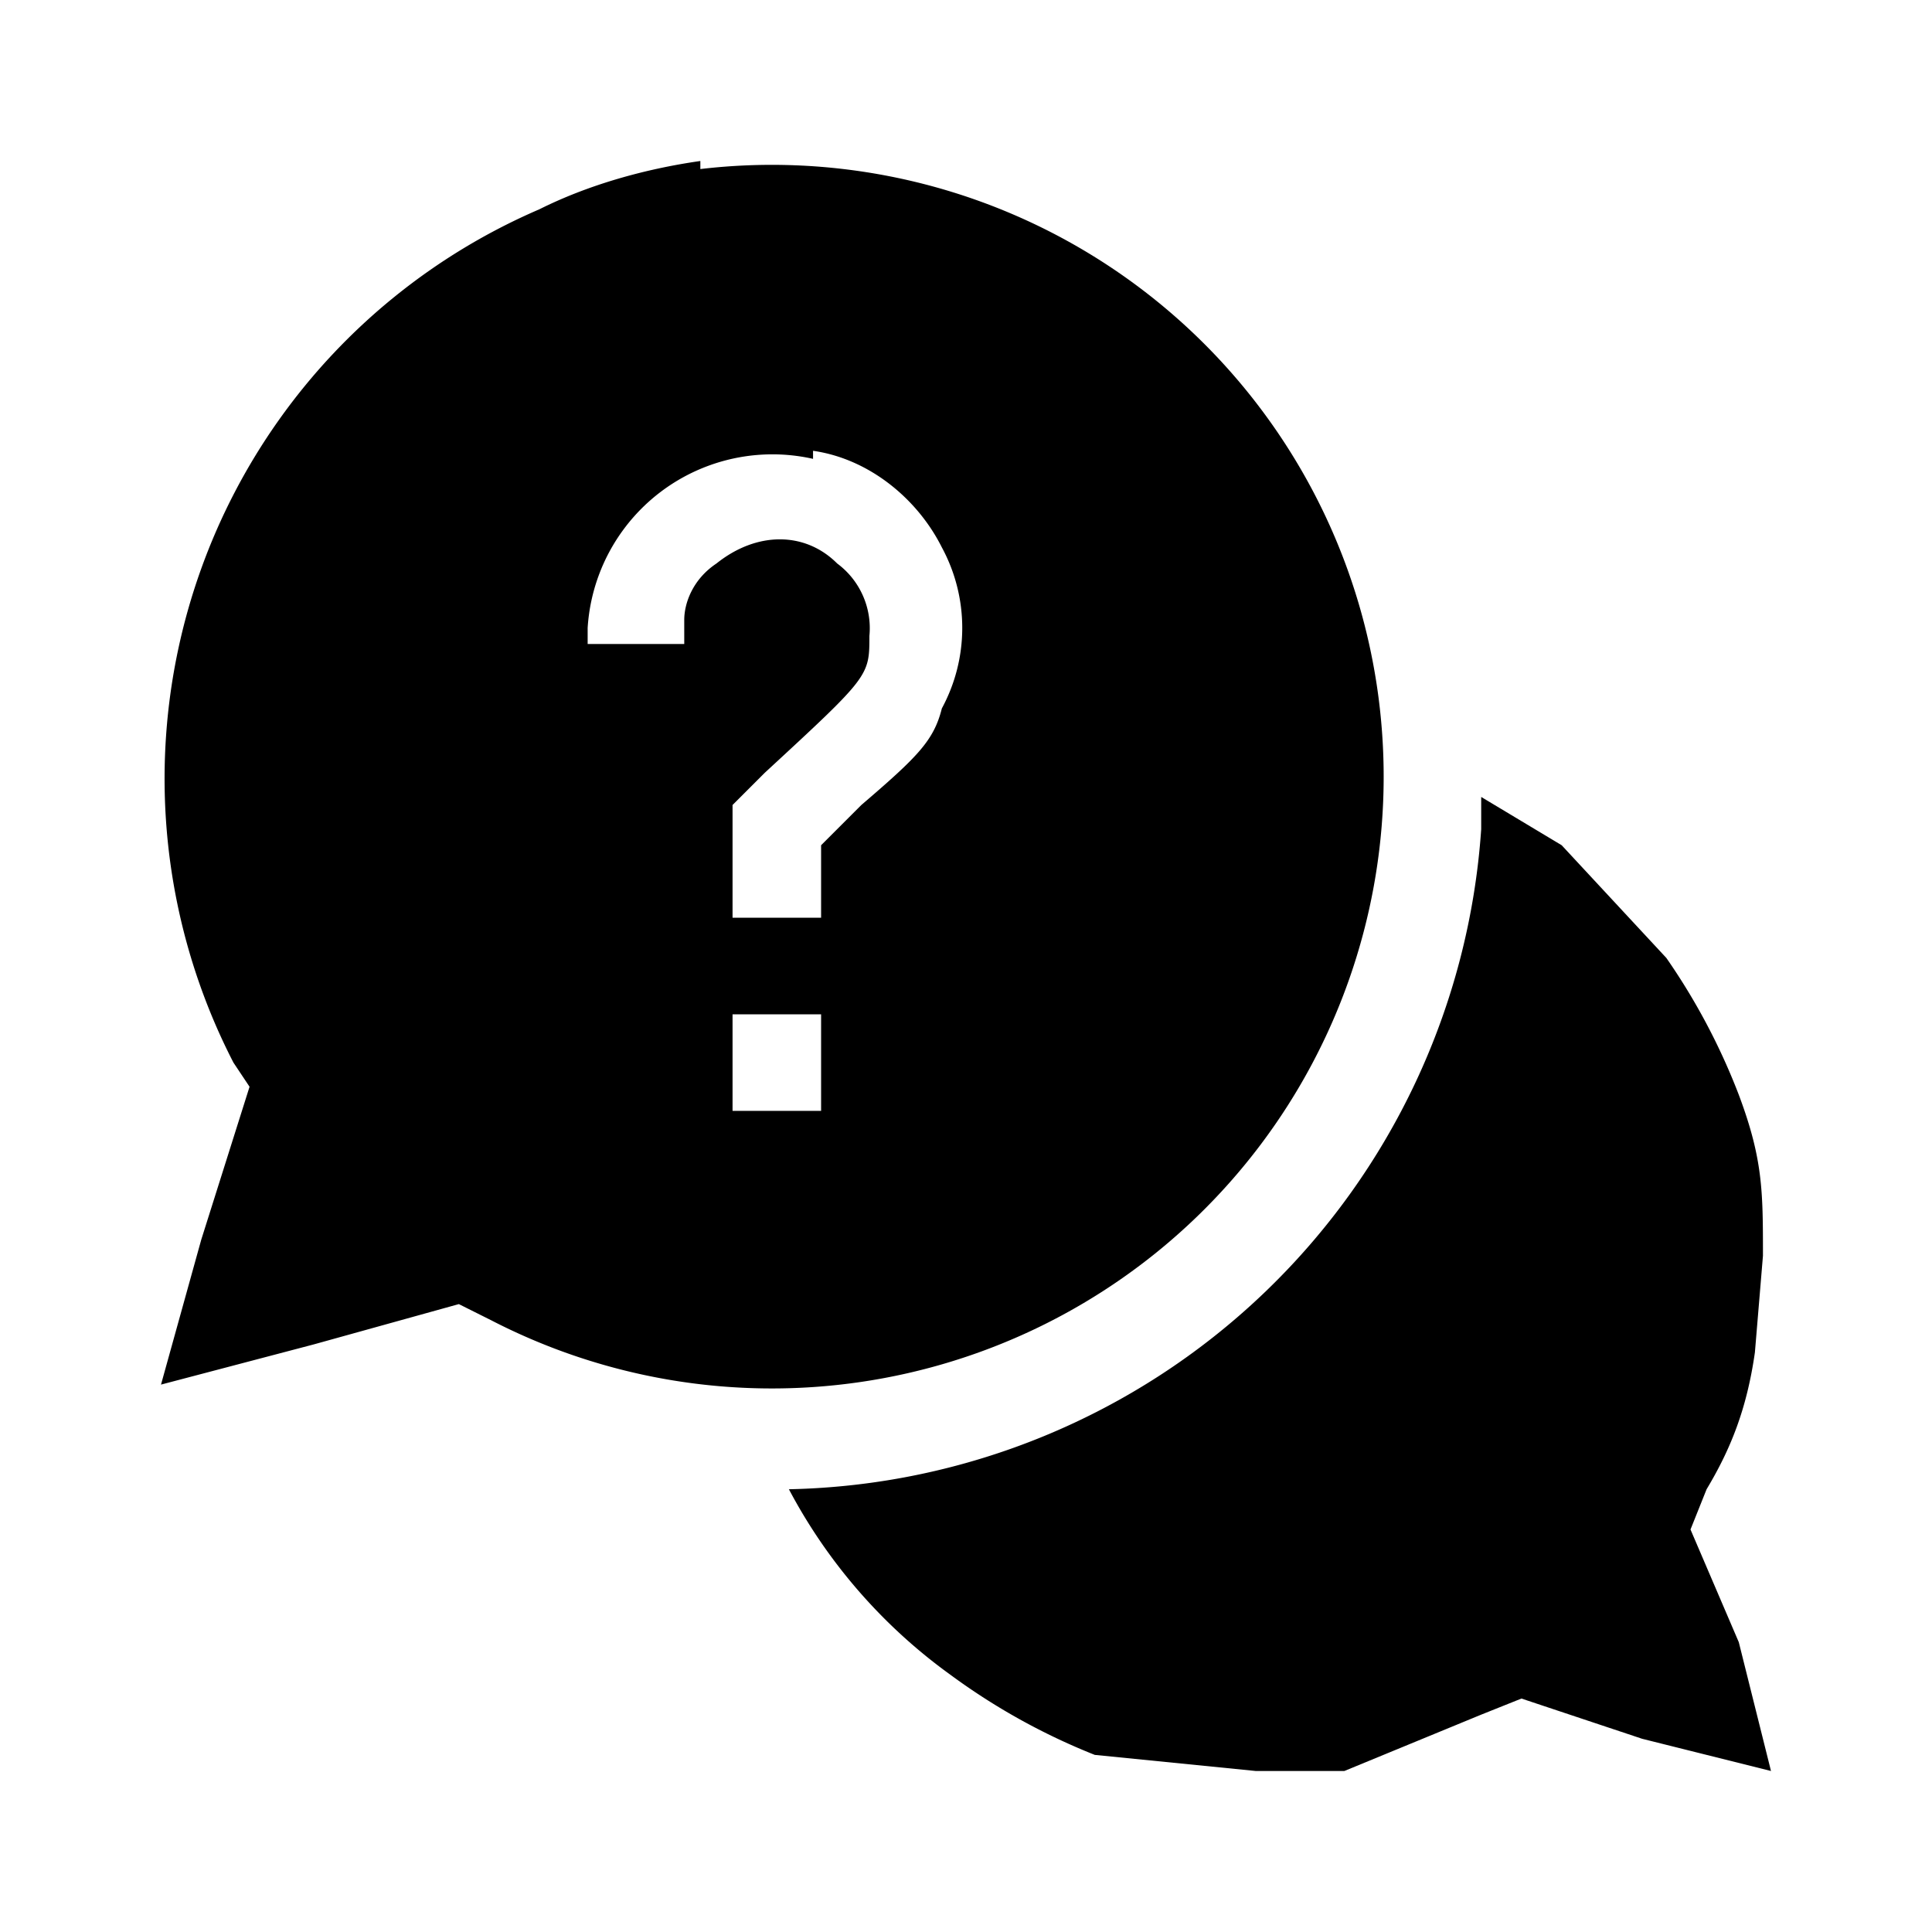 <svg xmlns="http://www.w3.org/2000/svg" viewBox="0 0 24 24">
    <g clip-path="url(#a)">
        <g clip-path="url(#b)">
            <path d="M8.7 2c-.7.1-1.4.3-2 .6a7.7 7.7 0 0 0-3.8 10.6l.2.3-.6 1.9-.5 1.8 1.9-.5 1.8-.5.4.2A7.6 7.6 0 1 0 8.7 2.1Zm1.4 3.6c.7.1 1.3.6 1.6 1.2a2.1 2.1 0 0 1 0 2c-.1.4-.3.6-1 1.2l-.5.5v.9H9.1V10l.4-.4c1.3-1.2 1.3-1.2 1.3-1.7a1 1 0 0 0-.4-.9c-.4-.4-1-.4-1.5 0-.3.2-.4.5-.4.7V8H7.3v-.2a2.3 2.3 0 0 1 2.8-2.1Zm8.3 4.7a8.8 8.8 0 0 1-8.6 8.2 6.7 6.7 0 0 0 2 2.3 8 8 0 0 0 1.8 1l2 .2h1.1l1.7-.7.5-.2 1.5.5 1.6.4-.4-1.6L21 19l.2-.5c.3-.5.5-1 .6-1.7l.1-1.2c0-.8 0-1.2-.3-2a8 8 0 0 0-.9-1.7l-1.3-1.4-1-.6v.5Zm-8.2 2.9v.6H9.1v-1.2h1.1v.6Z"/>
        </g>
    </g>
    <defs>
        <clipPath id="a">
            <path fill="#fff" d="M2 2h20v20H2z"/>
        </clipPath>
        <clipPath id="b">
            <path fill="#fff" d="M2 2h20v20H2z"/>
        </clipPath>
    </defs>
</svg>
